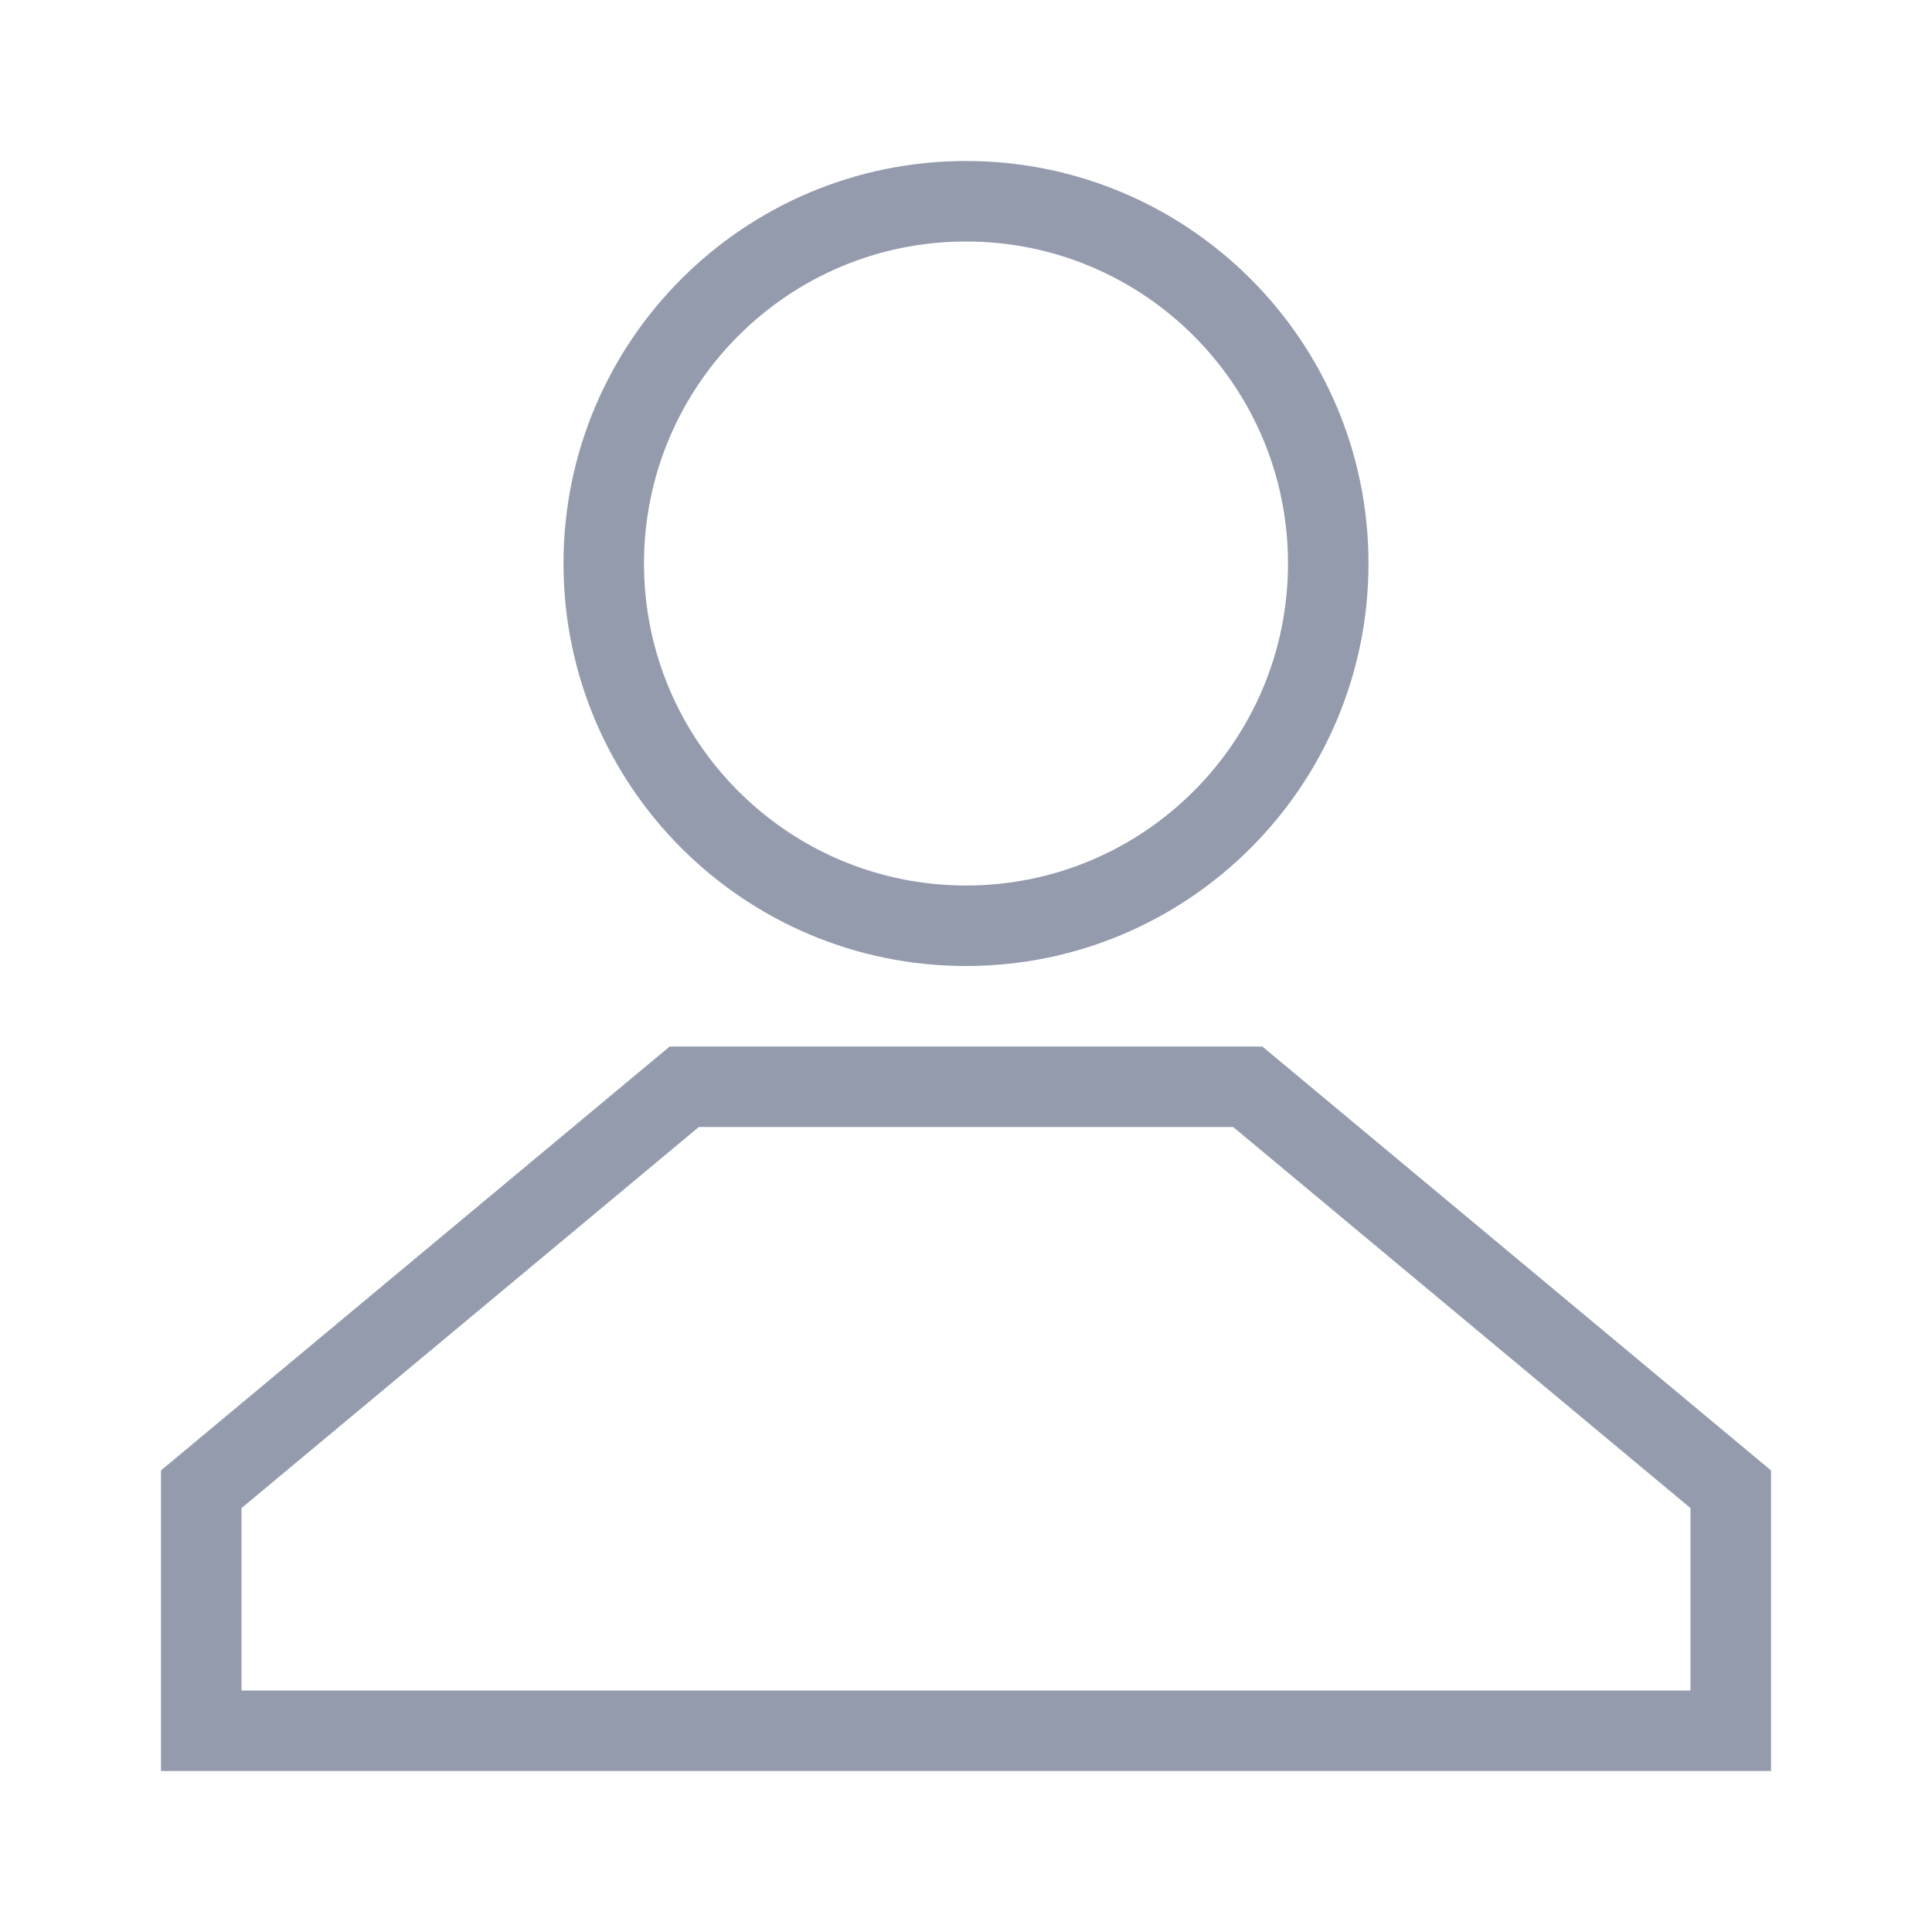 <svg width="24" height="24" viewBox="0 0 24 24" fill="none" xmlns="http://www.w3.org/2000/svg">
<path d="M12 11.5C14.485 11.5 16.5 9.485 16.5 7C16.5 4.515 14.485 2.5 12 2.5C9.515 2.5 7.5 4.515 7.5 7C7.5 9.485 9.515 11.5 12 11.5Z" stroke="#949BAD" stroke-miterlimit="10"/>
<path d="M21.5 18.5L15.5 13.5H8.5L2.5 18.5V21.5H21.5V18.5Z" stroke="#949BAD" stroke-miterlimit="10"/>
</svg>
